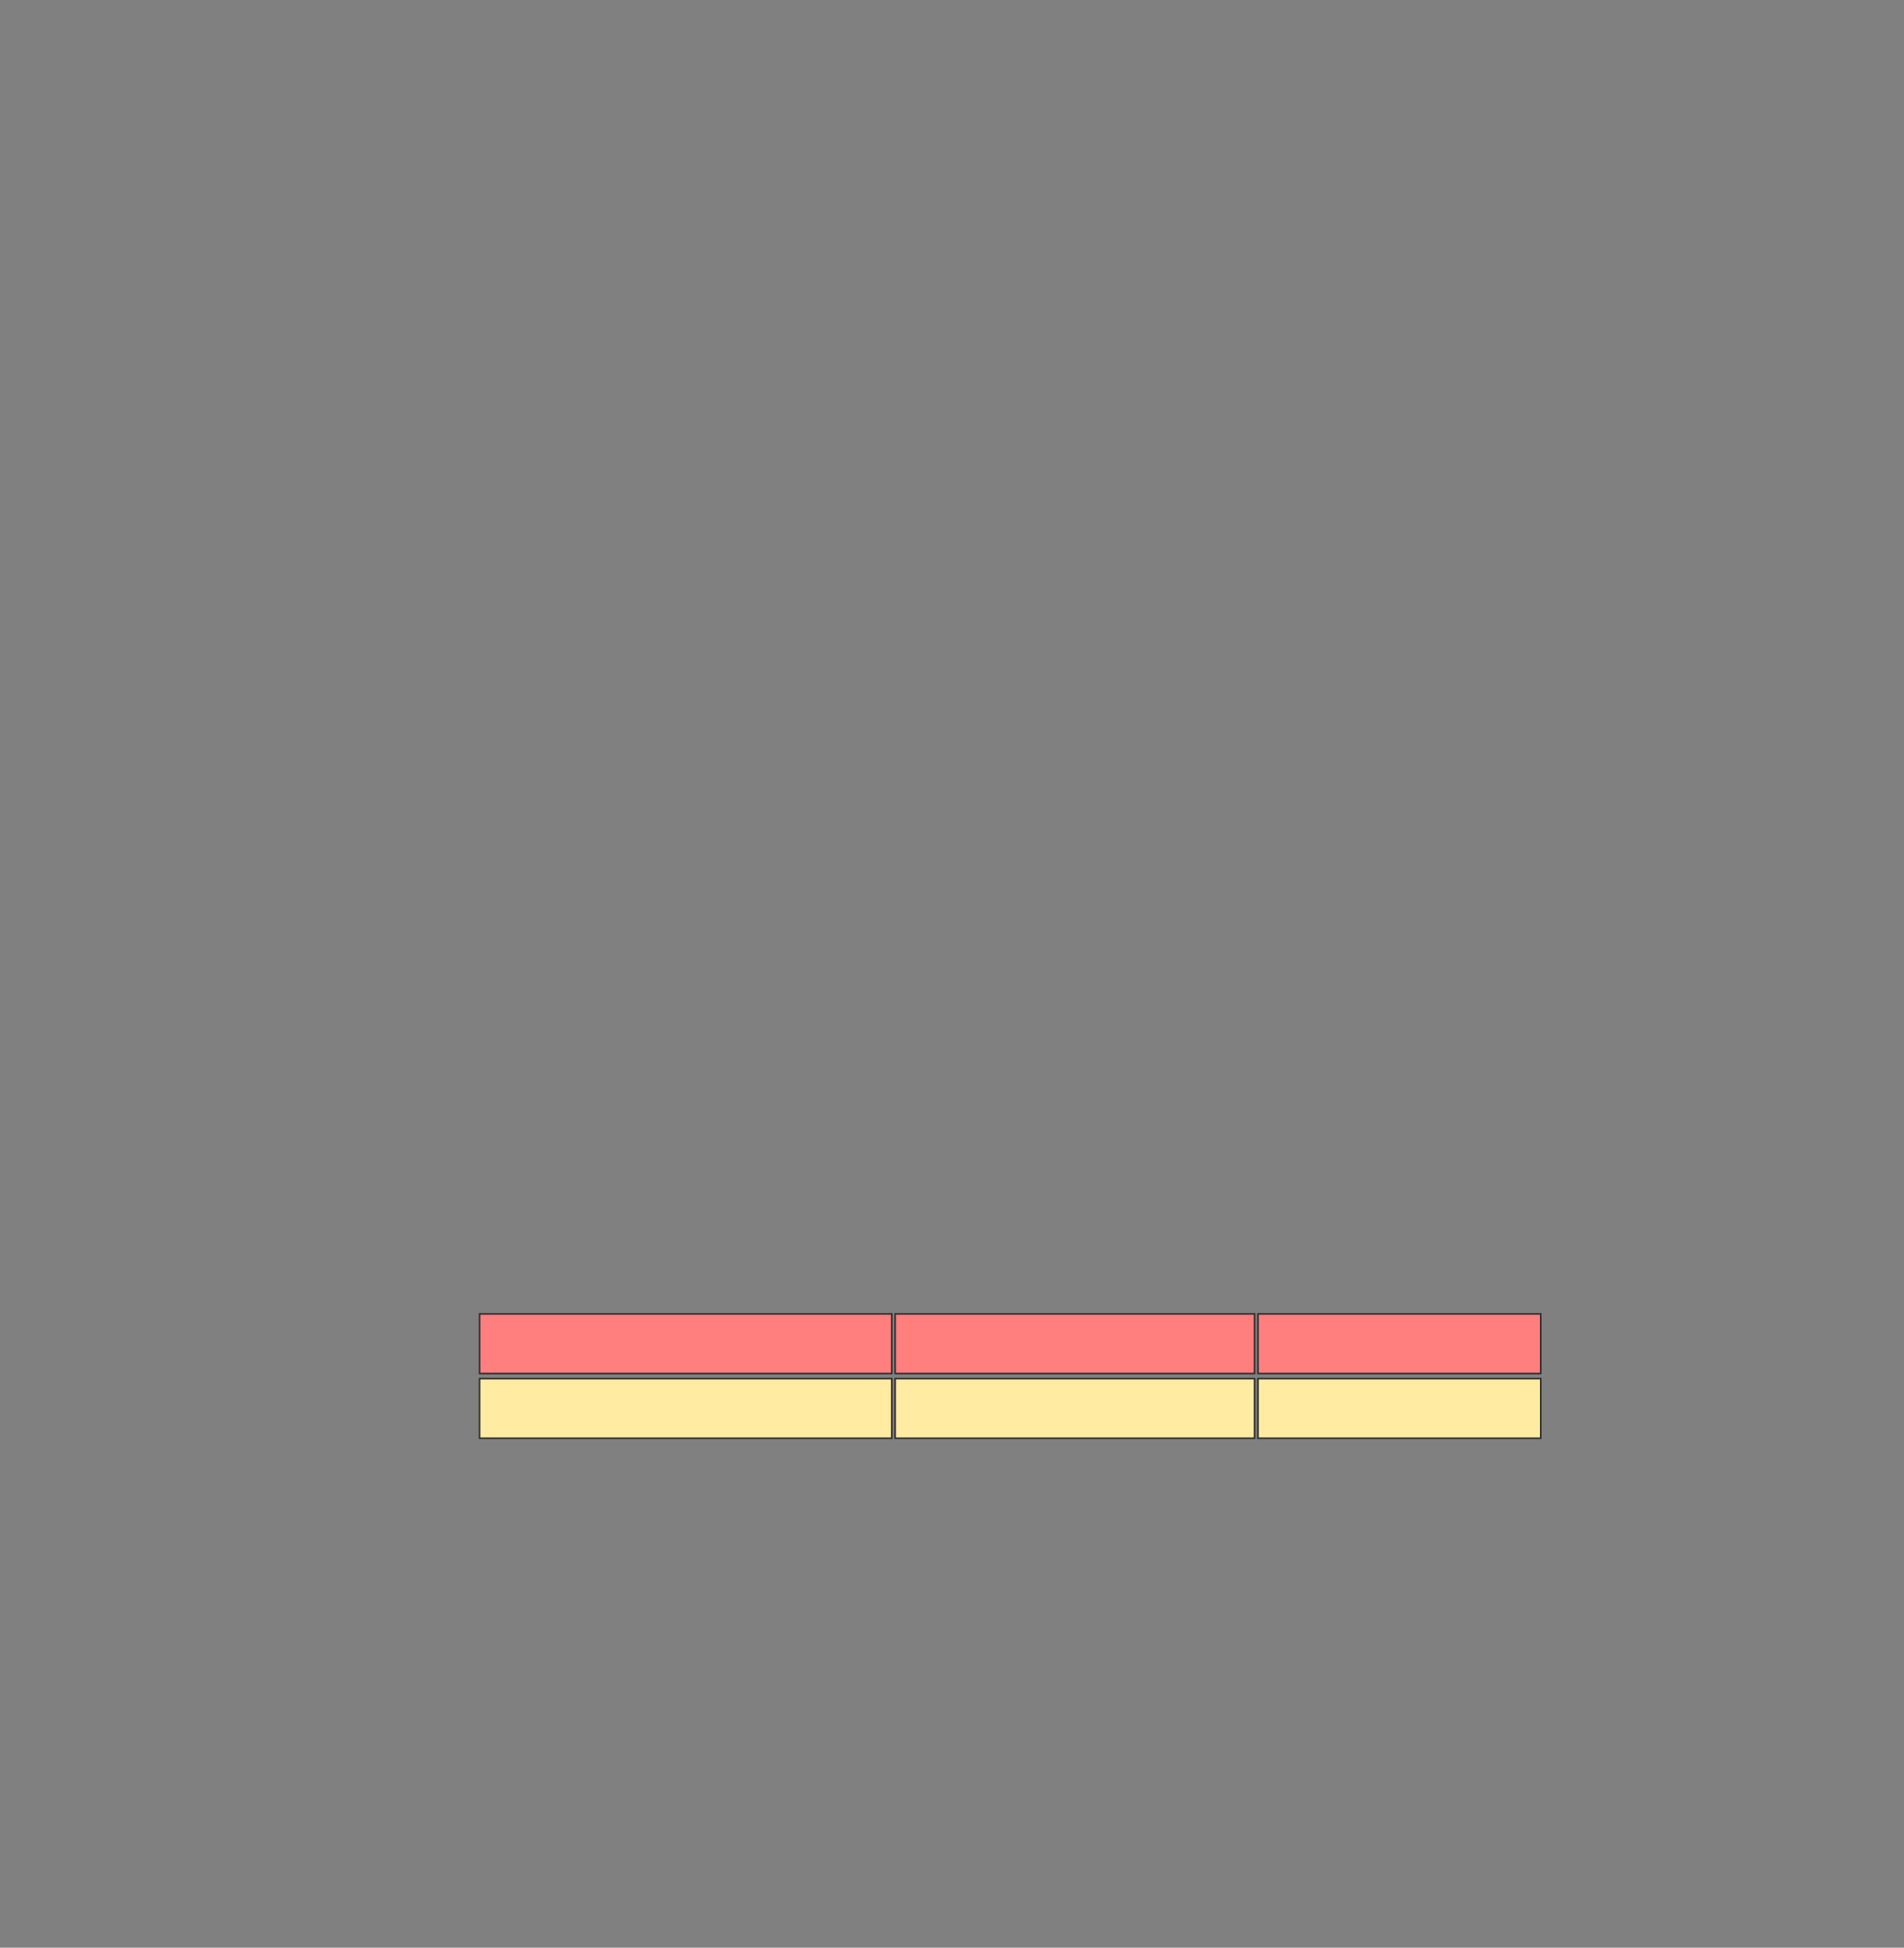 <svg height="1243" width="1215" xmlns="http://www.w3.org/2000/svg"><rect width="100%" height="100%" fill="#808080" stroke="none"/><g stroke="#2d2d2d"><g fill="#ff7e7e"><path d="m306.014 838.522h263.043v38.043h-263.043z"/><path d="m571.232 838.522h229.348v38.043h-229.348z"/><path d="m802.754 838.522h180.435v38.043h-180.435z"/></g><path d="m802.754 879.826h180.435v38.043h-180.435z" fill="#ffeba2"/><path d="m306.014 879.826h263.043v38.043h-263.043z" fill="#ffeba2"/><path d="m571.232 879.826h229.348v38.043h-229.348z" fill="#ffeba2"/></g></svg>
